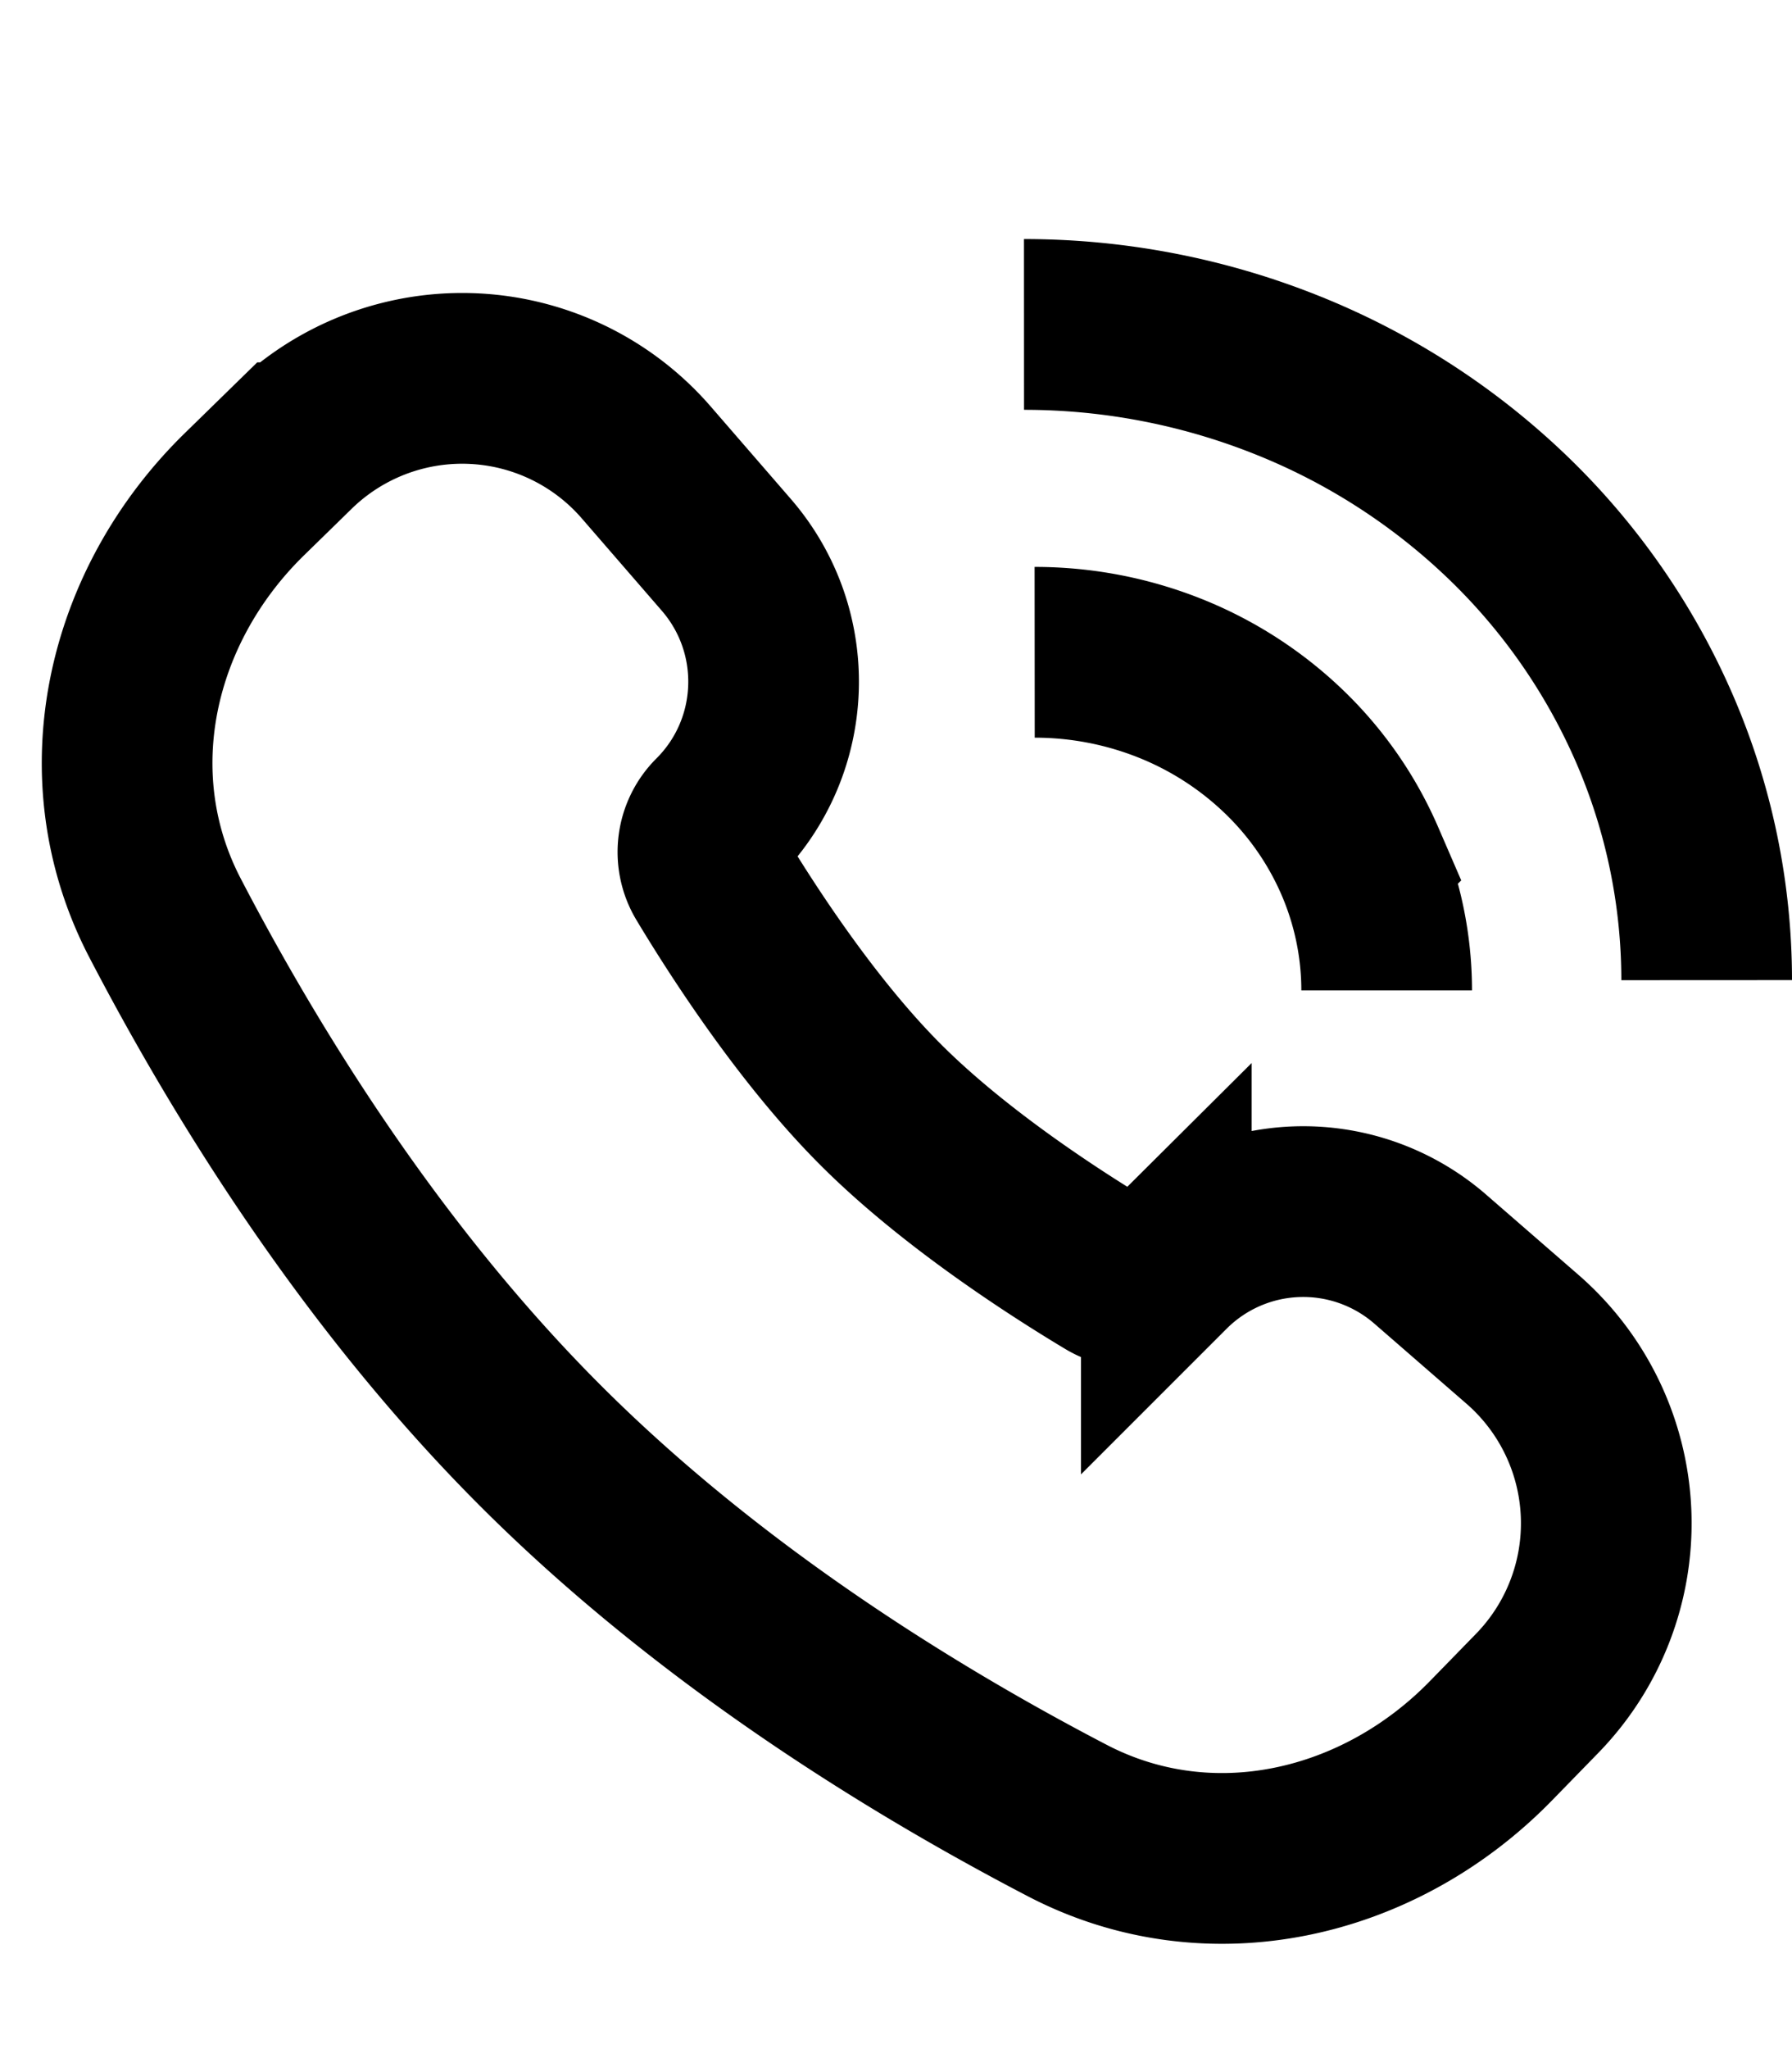 <svg xmlns="http://www.w3.org/2000/svg" width="21" height="24" fill="none" viewBox="0 0 21 24"><g stroke="currentColor" stroke-width="2" clip-path="url(#dls-a5088-a)"><path d="M3.422 5.244a2.854 2.854 0 0 1 4.15.171l.938 1.082c.781.9.733 2.25-.109 3.092a.547.547 0 0 0-.088.668c.359.598 1.129 1.803 2.006 2.68.877.878 2.082 1.648 2.68 2.006.217.13.49.09.669-.088a2.269 2.269 0 0 1 3.091-.109l1.082.94a2.855 2.855 0 0 1 .171 4.149l-.543.557c-1.312 1.343-3.294 1.799-4.96.932-1.81-.942-4.191-2.406-6.18-4.396-1.99-1.99-3.455-4.37-4.397-6.18-.866-1.666-.411-3.648.933-4.96l.557-.544z" clip-rule="evenodd"/><path d="M16.25 11.6c0-.52-.107-1.035-.314-1.515a3.952 3.952 0 0 0-.894-1.285 4.14 4.14 0 0 0-1.338-.859 4.275 4.275 0 0 0-1.579-.301M20 11.48a7.413 7.413 0 0 0-.609-2.939 7.667 7.667 0 0 0-1.734-2.492 8.03 8.03 0 0 0-2.595-1.664A8.29 8.29 0 0 0 12 3.8"/></g><defs><clipPath id="dls-a5088-a"><path fill="currentColor" d="M0 0h21v24H0z"/></clipPath></defs></svg>